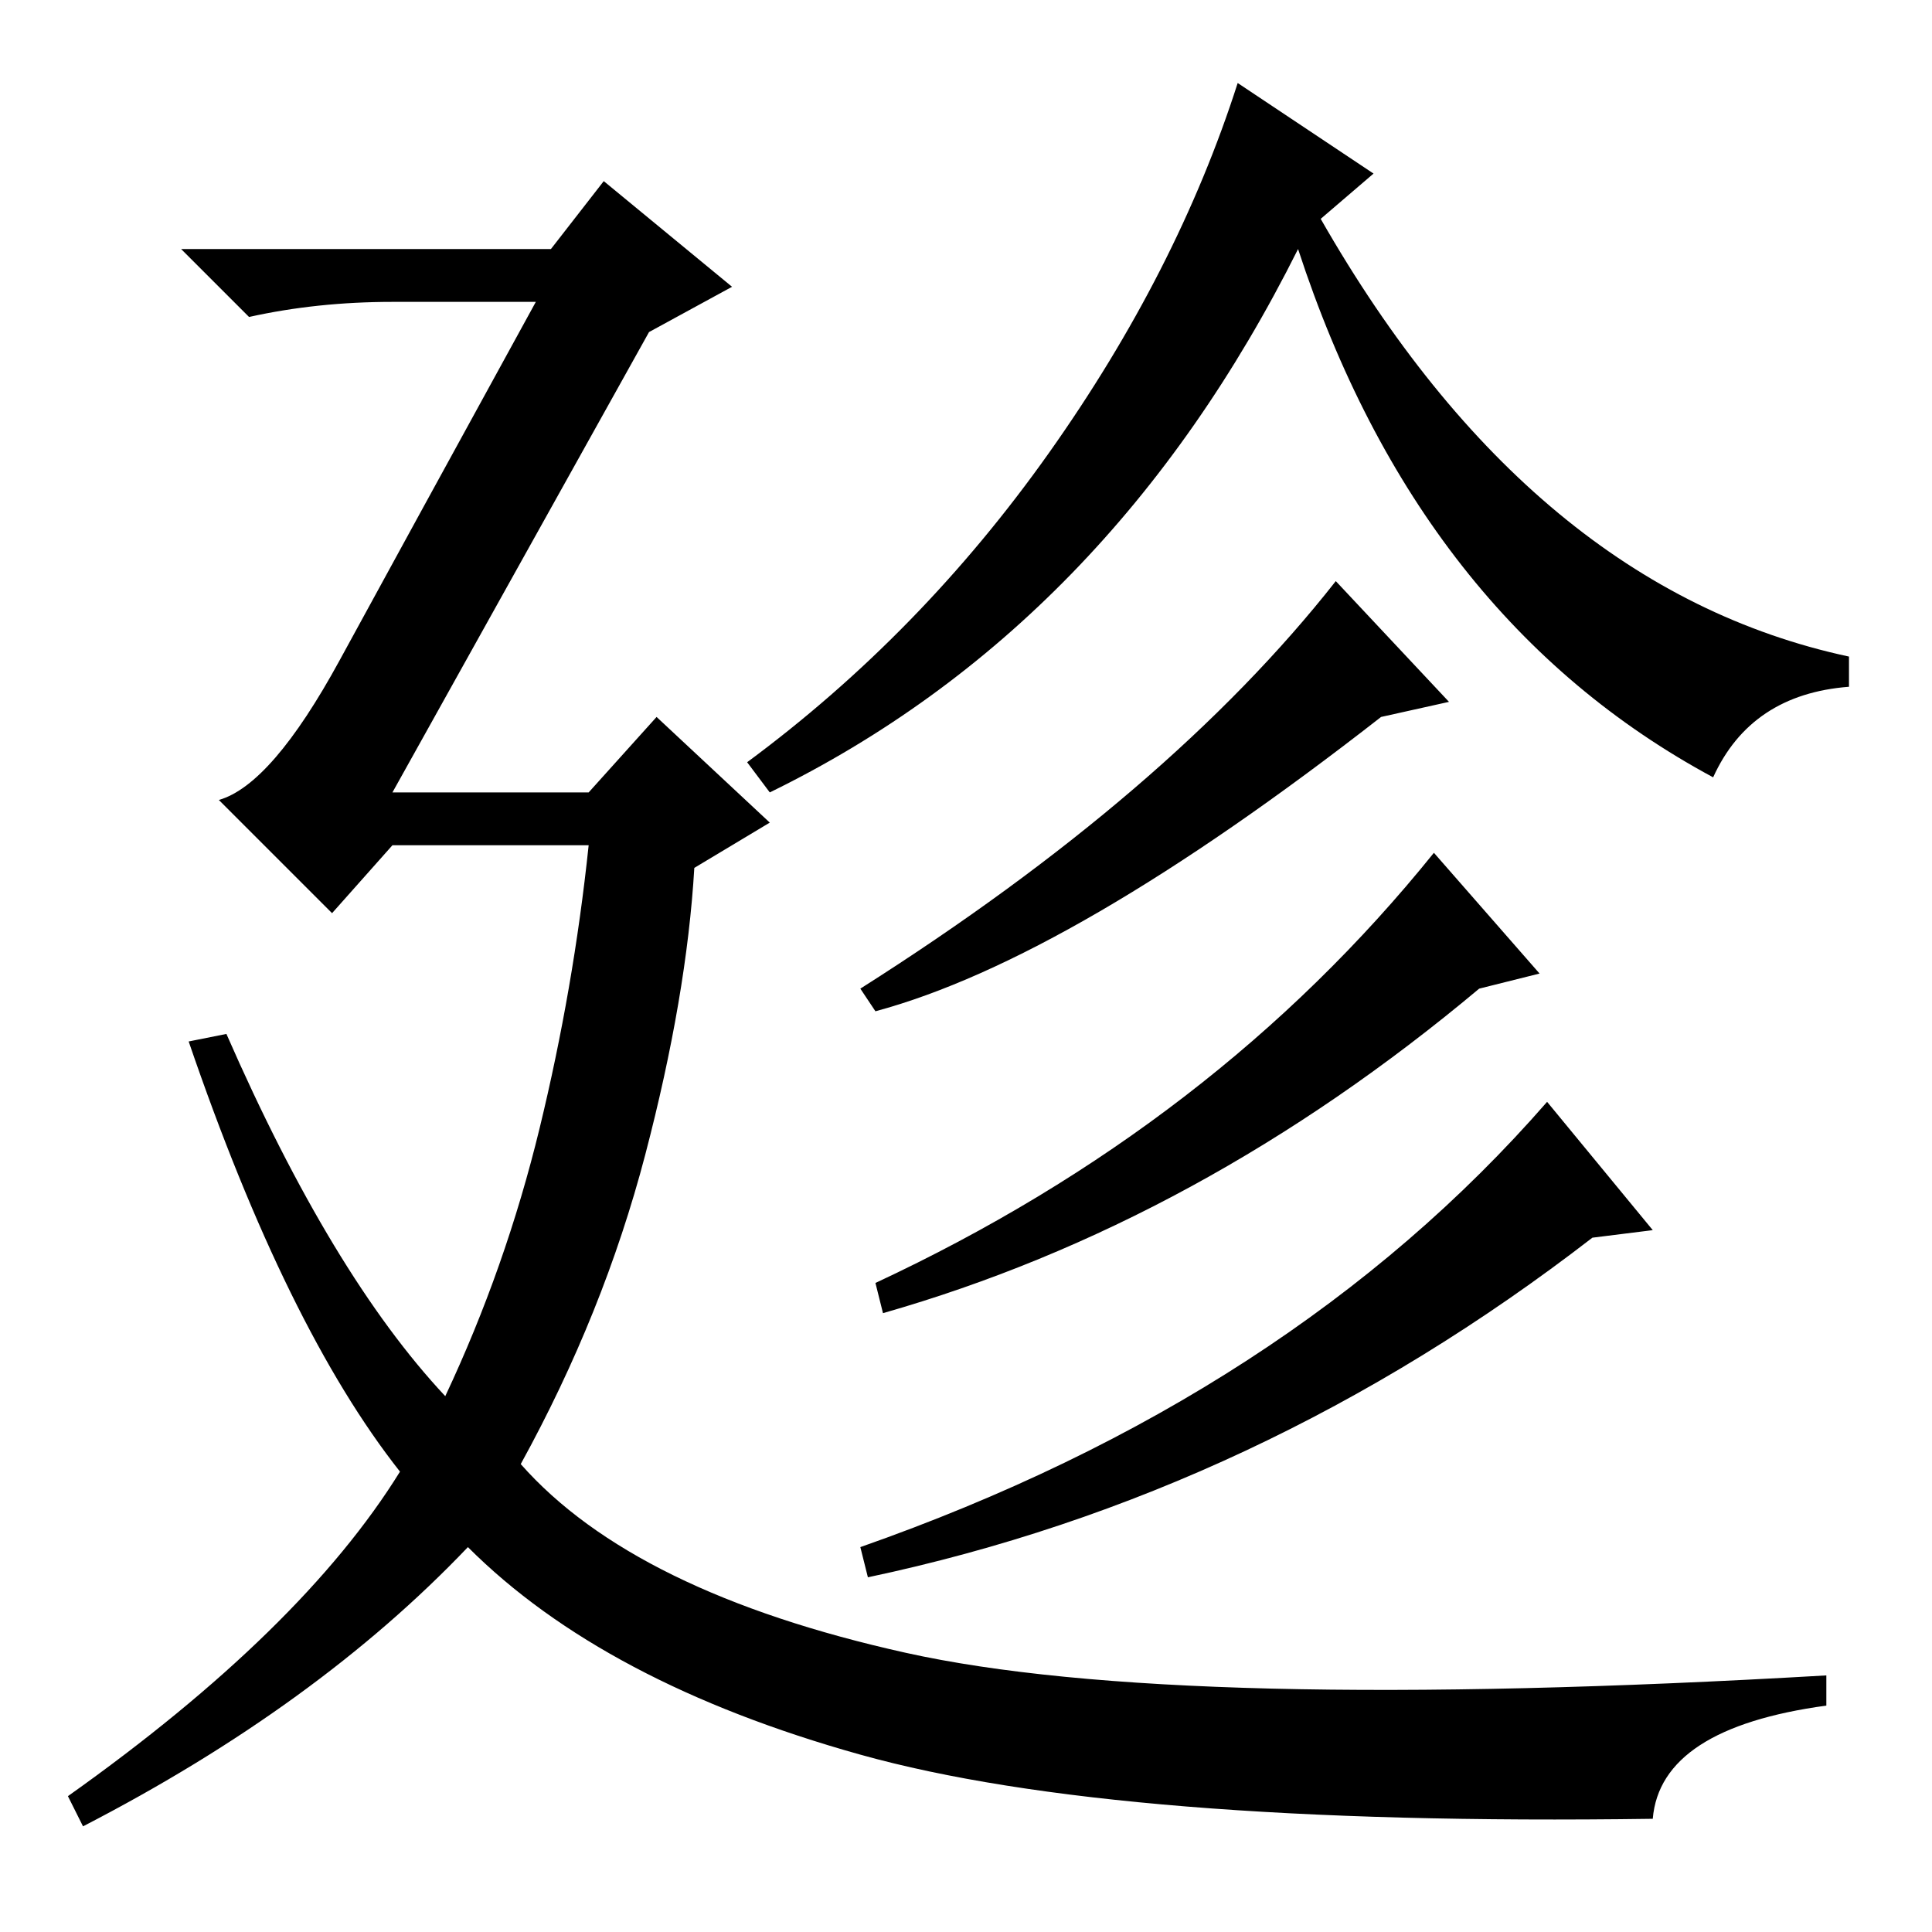 <?xml version="1.0" standalone="no"?>
<!DOCTYPE svg PUBLIC "-//W3C//DTD SVG 1.1//EN" "http://www.w3.org/Graphics/SVG/1.1/DTD/svg11.dtd" >
<svg xmlns="http://www.w3.org/2000/svg" xmlns:xlink="http://www.w3.org/1999/xlink" version="1.1" viewBox="0 -36 256 256">
  <g transform="matrix(1 0 0 -1 0 220)">
   <path fill="currentColor"
d="M219 15q-71 -1 -105 8.5t-52 27.5q-20 -21 -51 -37l-2 4q31 22 44 43q-15 19 -28 57l5 1q14 -32 29 -48q8 17 12.5 35.5t6.5 37.5h-26l-8 -9l-15 15q7 2 16 18.5t26 47.5h-19q-10 0 -19 -2l-9 9h49l7 9l17 -14l-11 -6l-34 -61h26l9 10l15 -14l-10 -6q-1 -17 -6.5 -38
t-16.5 -41q15 -17 51 -25t122 -3v-4q-22 -3 -23 -15zM99 155q23 17 40 41t25 49l18 -12l-7 -6q28 -49 70 -58v-4q-13 -1 -18 -12q-39 21 -55 70q-25 -50 -70 -72zM114 125q41 26 63 54l15 -16l-9 -2q-41 -32 -67 -39zM116 86q45 21 74 57l14 -16l-8 -2q-37 -31 -79 -43z
M114 51q57 20 91 59l14 -17l-8 -1q-44 -34 -96 -45z" />
  </g>

</svg>

